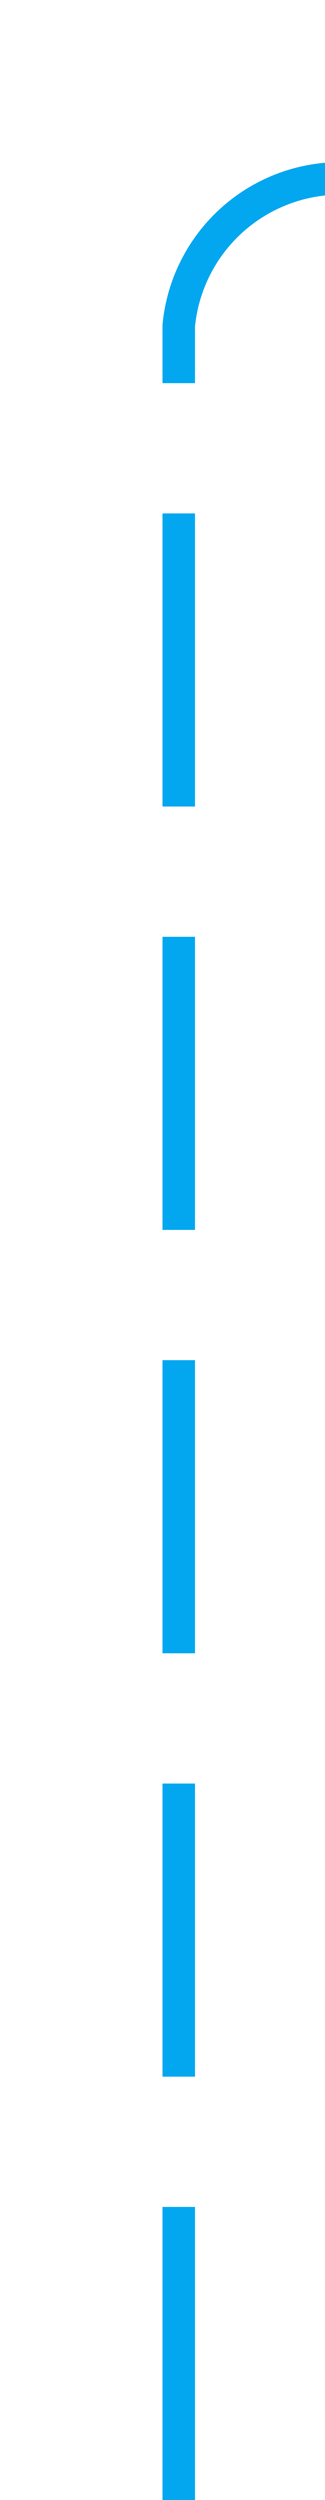 ﻿<?xml version="1.0" encoding="utf-8"?>
<svg version="1.1" xmlns:xlink="http://www.w3.org/1999/xlink" width="10px" height="76.765px" preserveAspectRatio="xMidYMin meet" viewBox="468 1383.235  8 76.765" xmlns="http://www.w3.org/2000/svg">
  <path d="M 472.5 1460  L 472.5 1393.235  A 5 5 0 0 1 477 1388.735 L 861 1388.735  A 3 3 0 0 1 864 1385.735 A 3 3 0 0 1 867 1388.735 L 1433 1388.735  A 5 5 0 0 1 1438.5 1393.735 L 1438.5 1461  " stroke-width="1" stroke-dasharray="9,4" stroke="#02a7f0" fill="none" />
  <path d="M 1432.5 1455.3  L 1438.5 1462  L 1444.5 1455.3  L 1438.5 1457.6  L 1432.5 1455.3  Z " fill-rule="nonzero" fill="#02a7f0" stroke="none" />
</svg>
